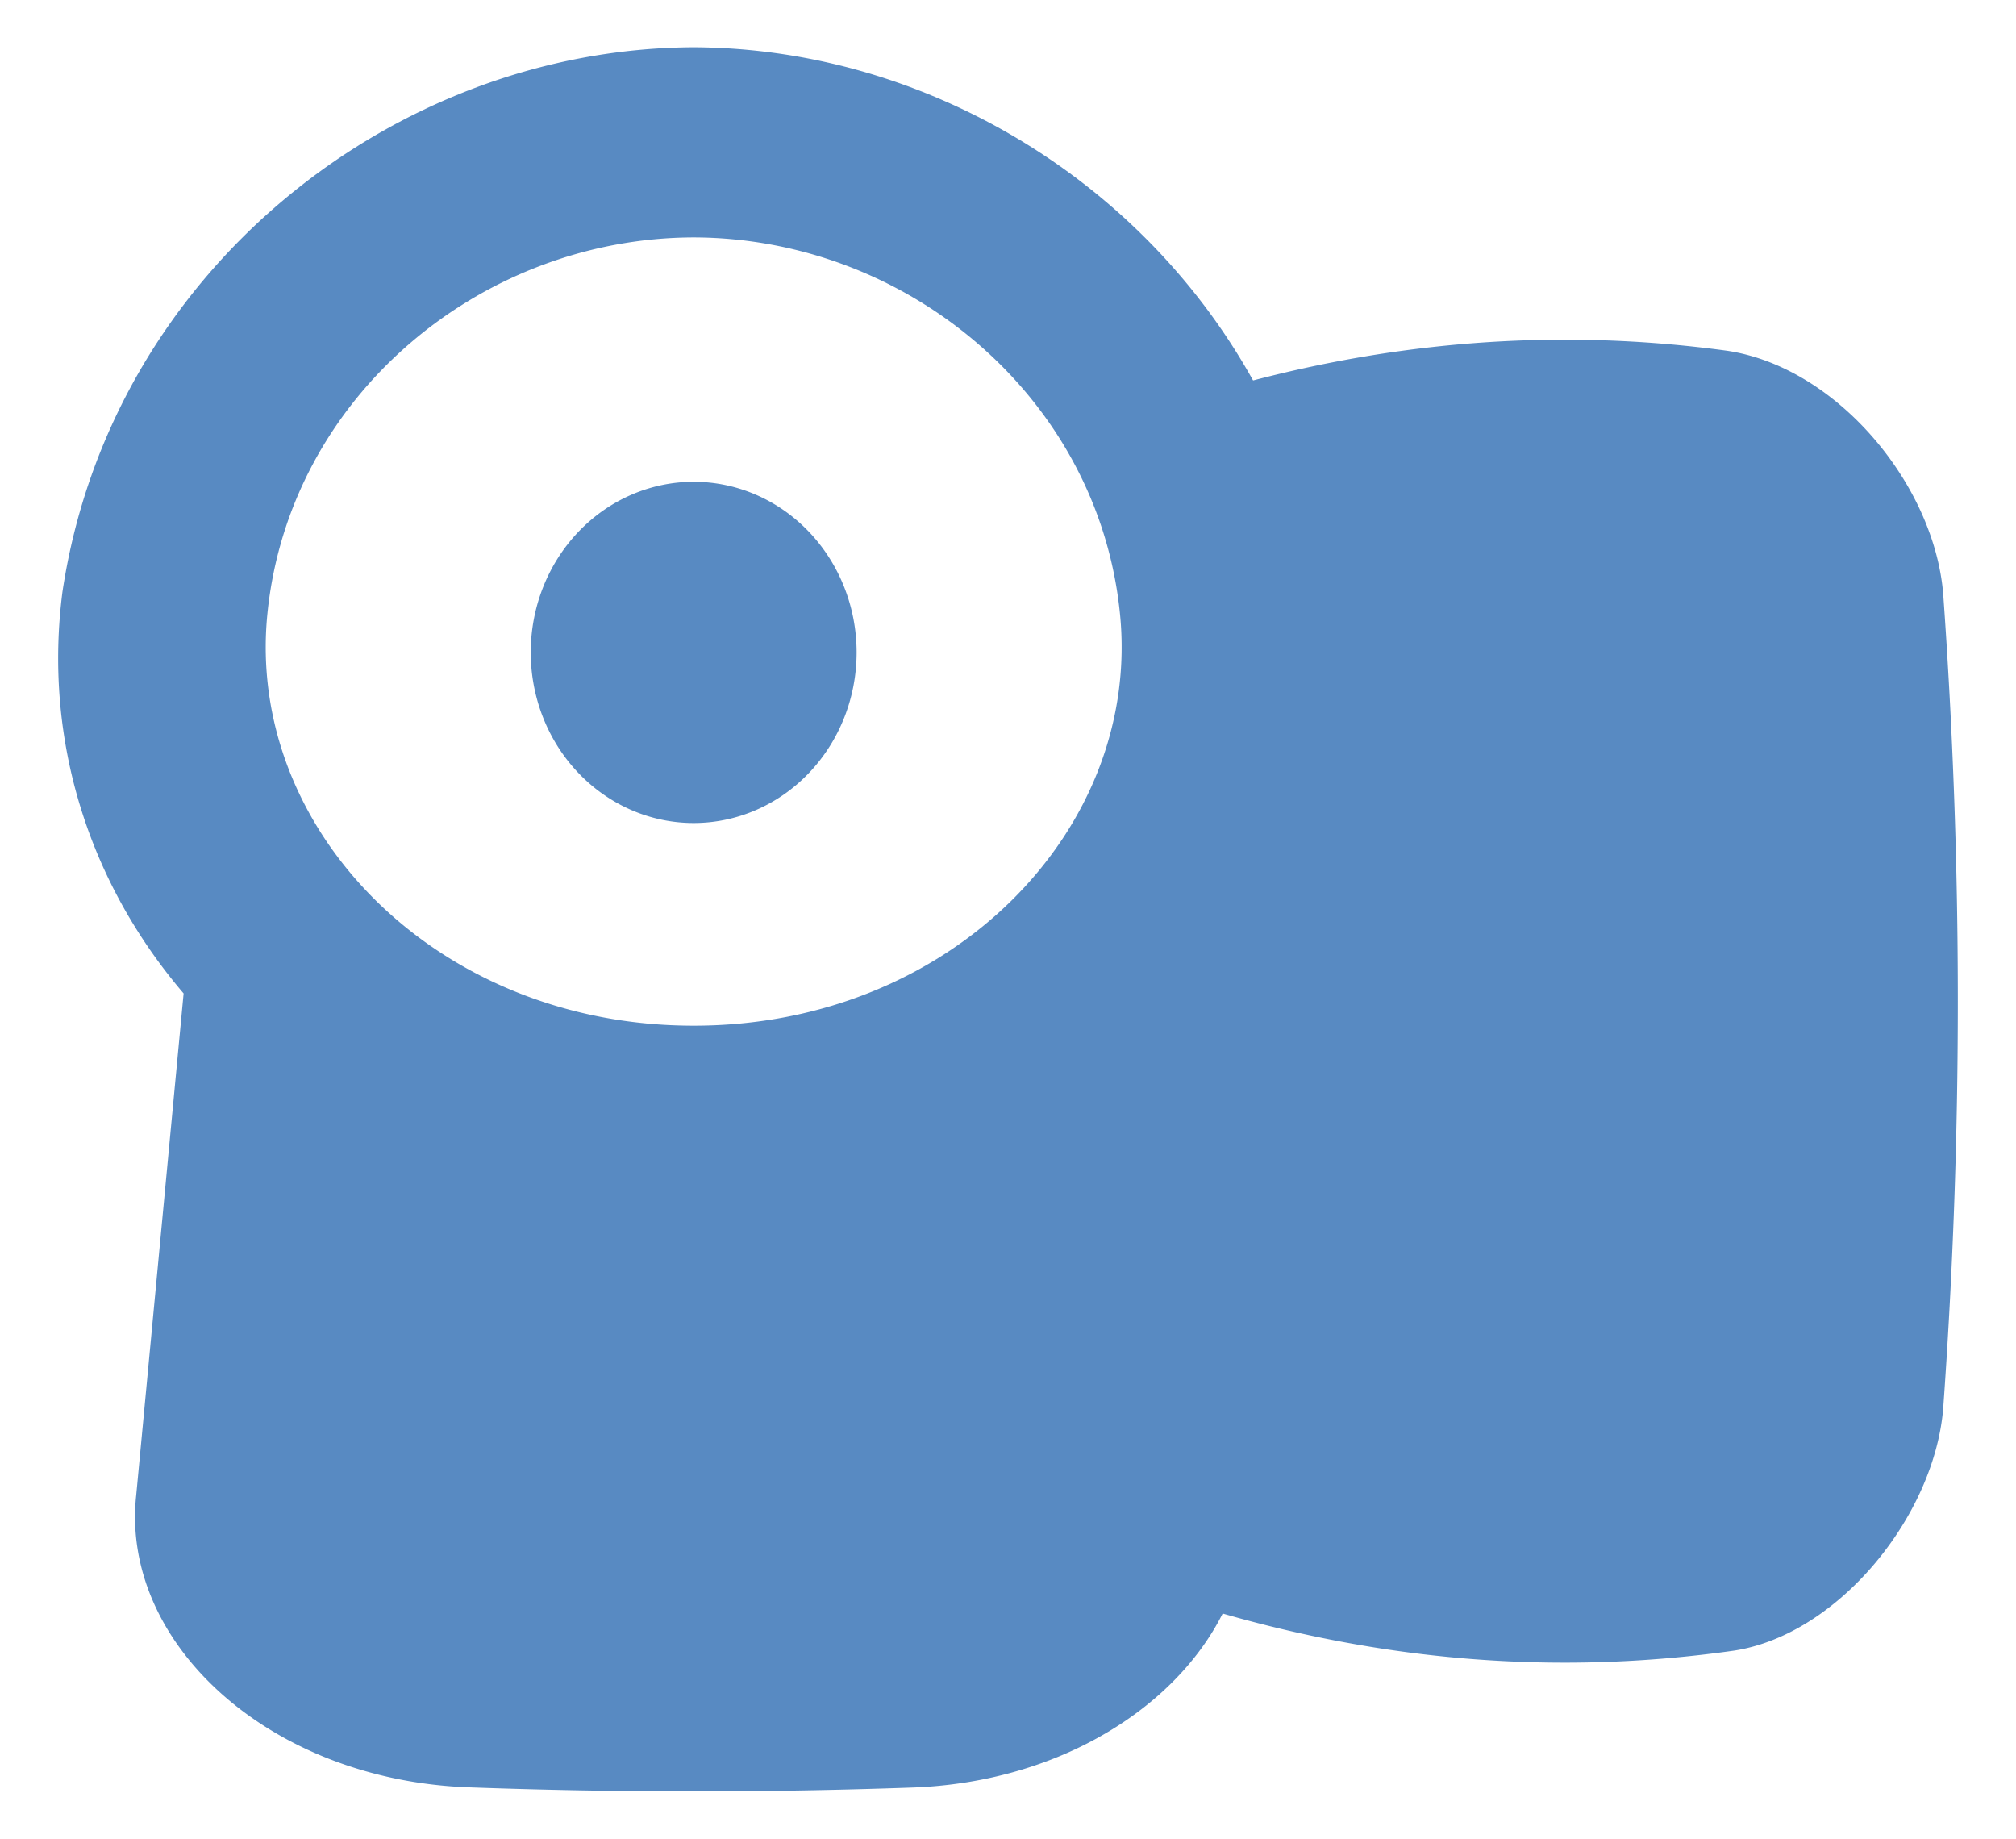 <?xml version="1.0" standalone="no"?><!DOCTYPE svg PUBLIC "-//W3C//DTD SVG 1.1//EN" "http://www.w3.org/Graphics/SVG/1.1/DTD/svg11.dtd"><svg t="1728113155921" class="icon" viewBox="0 0 1123 1024" version="1.1" xmlns="http://www.w3.org/2000/svg" p-id="1251" xmlns:xlink="http://www.w3.org/1999/xlink" width="219.336" height="200"><path d="M661.172 325.497a3227.419 3227.419 0 0 1 9.555-105.905c97.169-29.426 194.337-37.503 291.502-24.232 61.125 9.241 115.186 74.431 120.224 135.459a3160.516 3160.516 0 0 1 0 453.511c-4.937 60.064-58.299 125.798-116.186 134.893-98.513 14.058-197.027 6.162-295.545-23.666a3218.032 3218.032 0 0 1-9.555-105.896" fill="#588AC2" p-id="1252"></path><path d="M738.028 329.606C711.402 151.827 554.064 27.006 386.405 26.32c-167.645 0.686-324.993 125.506-351.618 303.286-10.488 81.575 13.934 160.908 67.491 223.666l-26.431 279.699c-8.688 82.199 74.347 158.48 185.437 162.448a3452.482 3452.482 0 0 0 246.722 0.119c111.076-3.844 194.187-80.041 185.579-162.249-8.617-92.232-17.234-184.459-25.86-276.691 55.543-63.249 80.987-143.988 70.304-226.992z m-351.618-197.381c118.915 0.265 225.302 88.843 237.445 209.426 12.191 120.255-94.169 229.66-237.445 229.576-143.276 0.093-249.628-109.325-237.441-229.576 12.143-120.583 118.53-209.165 237.441-209.426z" fill="#588AC2" p-id="1253"></path><path d="M295.646 363.336a95.019 90.763 90 1 0 181.527 0 95.019 90.763 90 1 0-181.527 0Z" fill="#588AC2" p-id="1254"></path></svg>